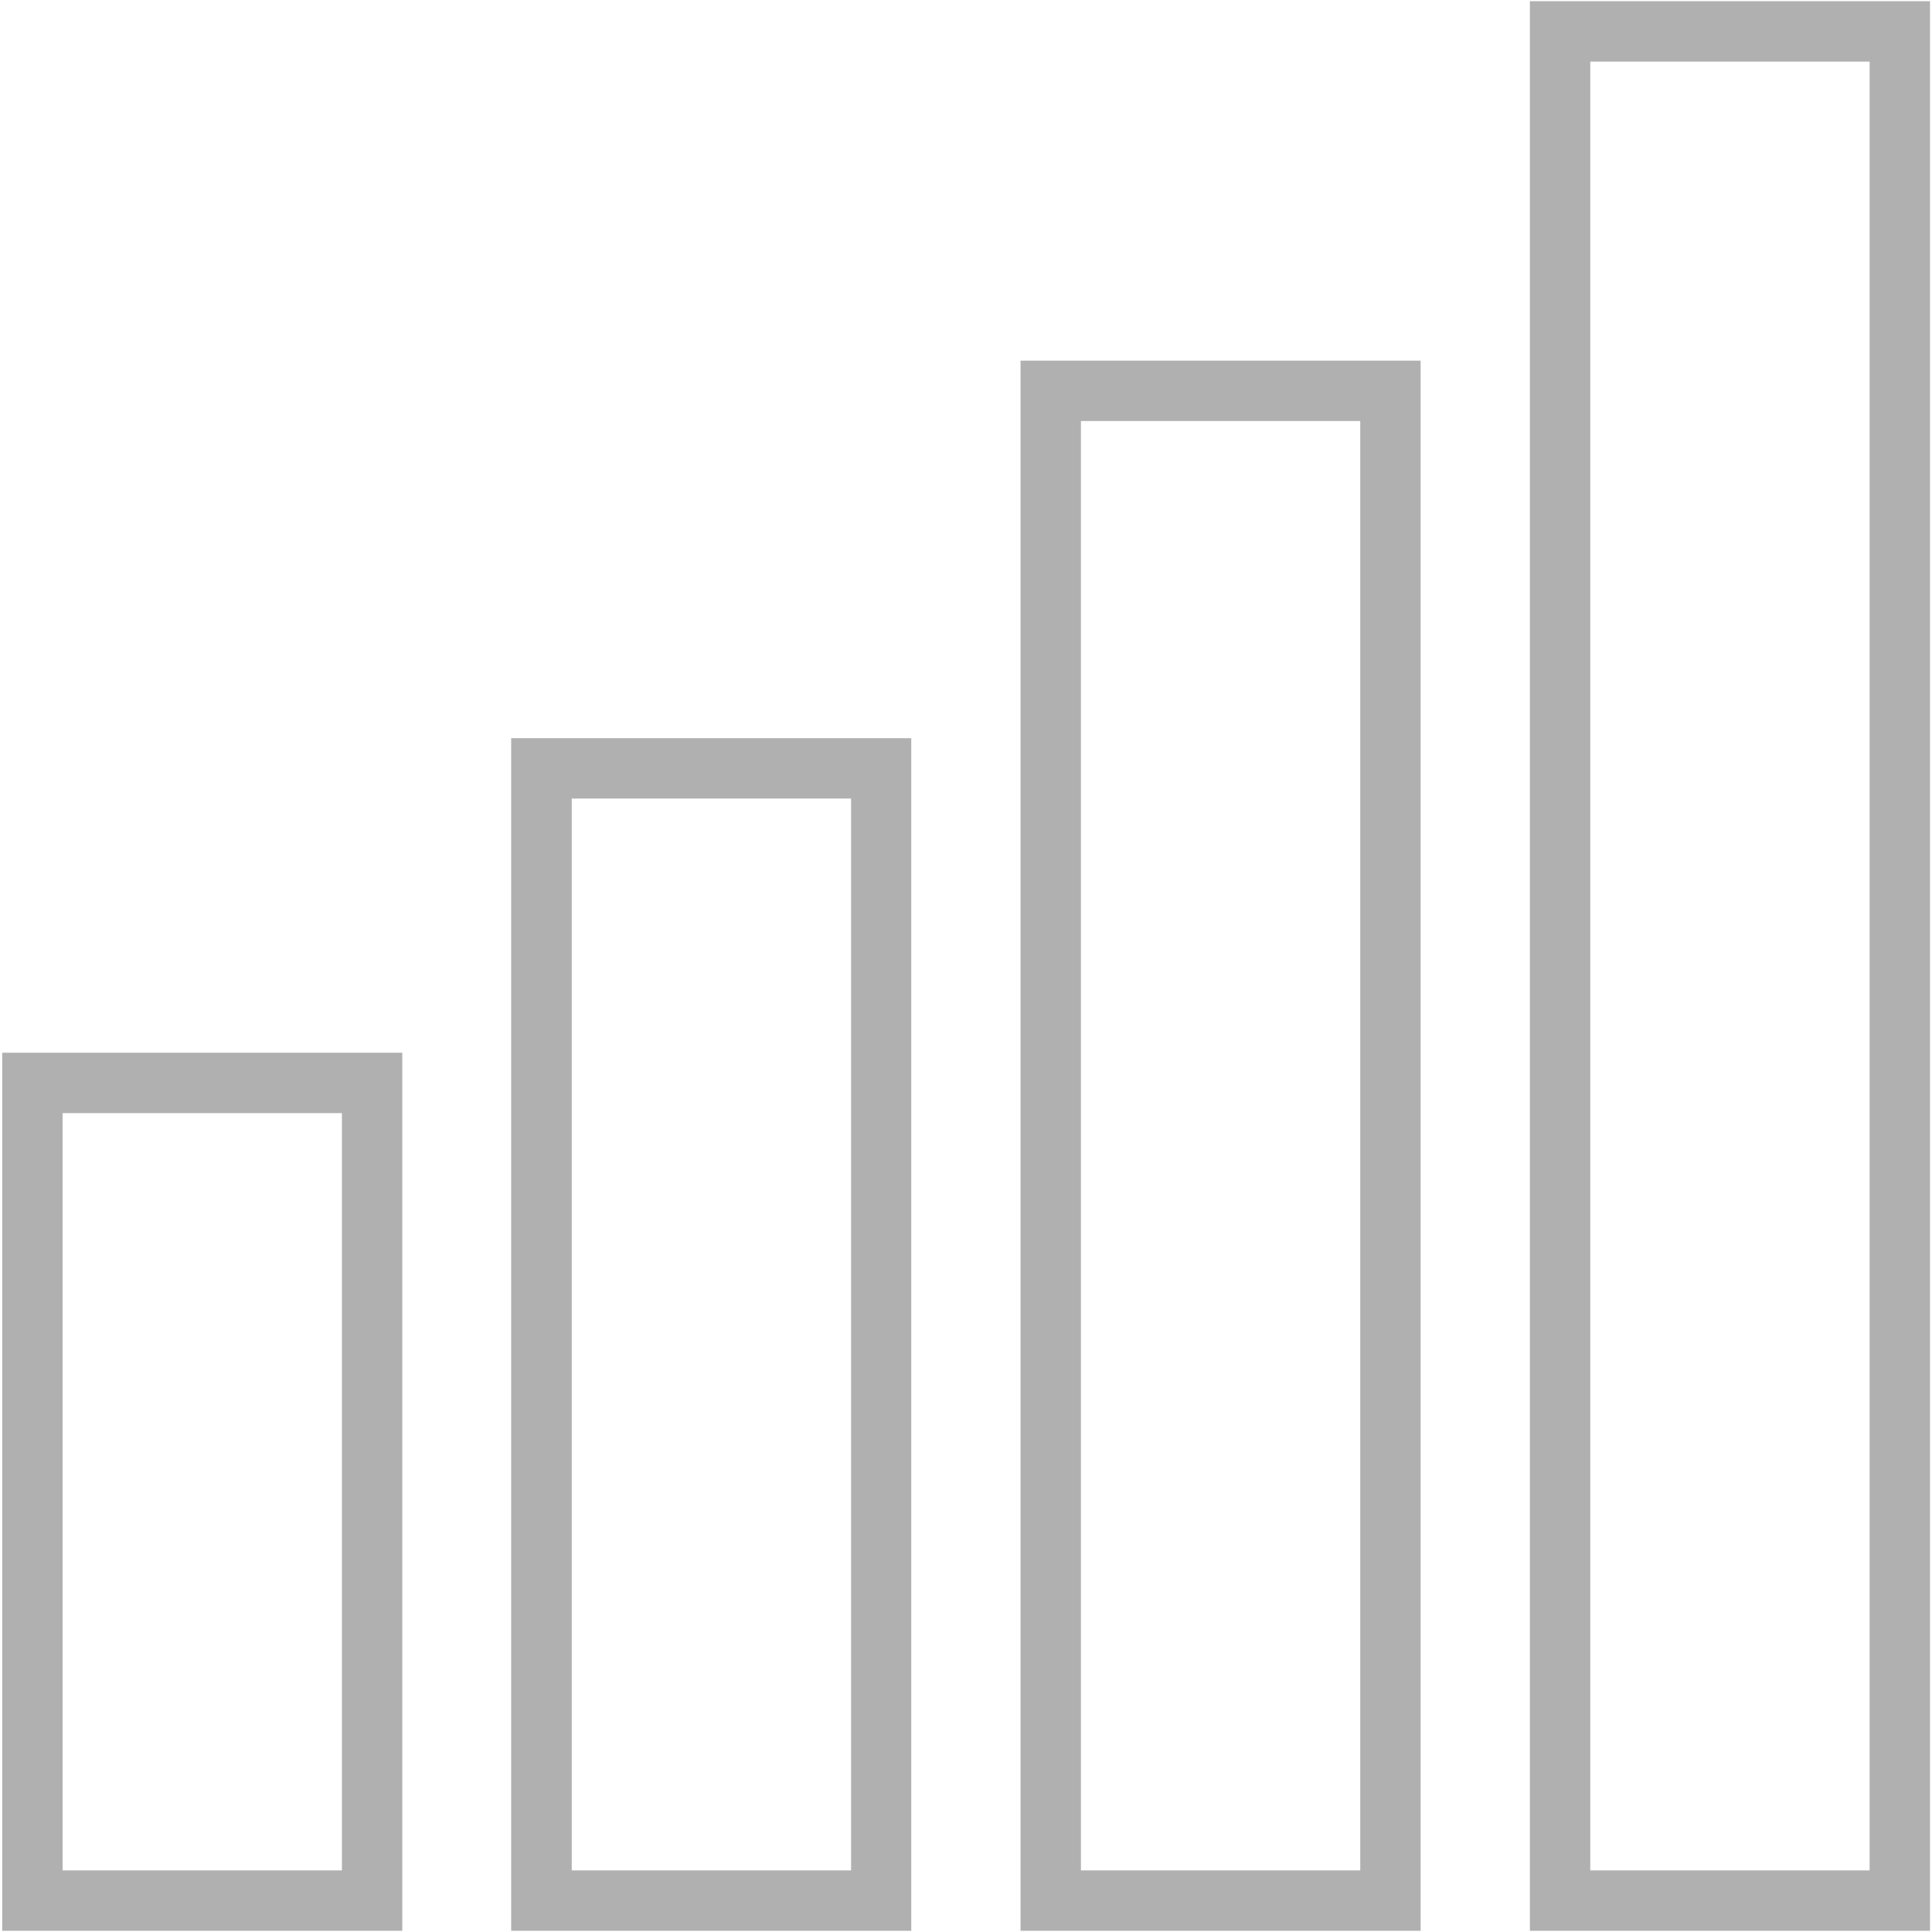 <?xml version="1.0" encoding="UTF-8"?>
<svg id="Layer_1" data-name="Layer 1" xmlns="http://www.w3.org/2000/svg" viewBox="0 0 96 96">
  <defs>
    <style>
      .cls-1 {
        fill: #b1b0b1;
      }
    </style>
  </defs>
  <path class="cls-1" d="M19.98,95.94H.11v-43.63h19.88v43.63ZM3.11,92.94h13.88v-37.63H3.11v37.63Z"/>
  <path class="cls-1" d="M45.28,95.94h-19.88v-59.26h19.88v59.26ZM28.41,92.94h13.88v-53.26h-13.88v53.26Z"/>
  <path class="cls-1" d="M70.59,95.94h-19.88V17.92h19.88v78.01ZM53.71,92.94h13.88V20.92h-13.88v72.01Z"/>
  <path class="cls-1" d="M95.9,95.94h-19.88V.06h19.88v95.87ZM79.02,92.94h13.88V3.06h-13.88v89.87Z"/>
</svg>